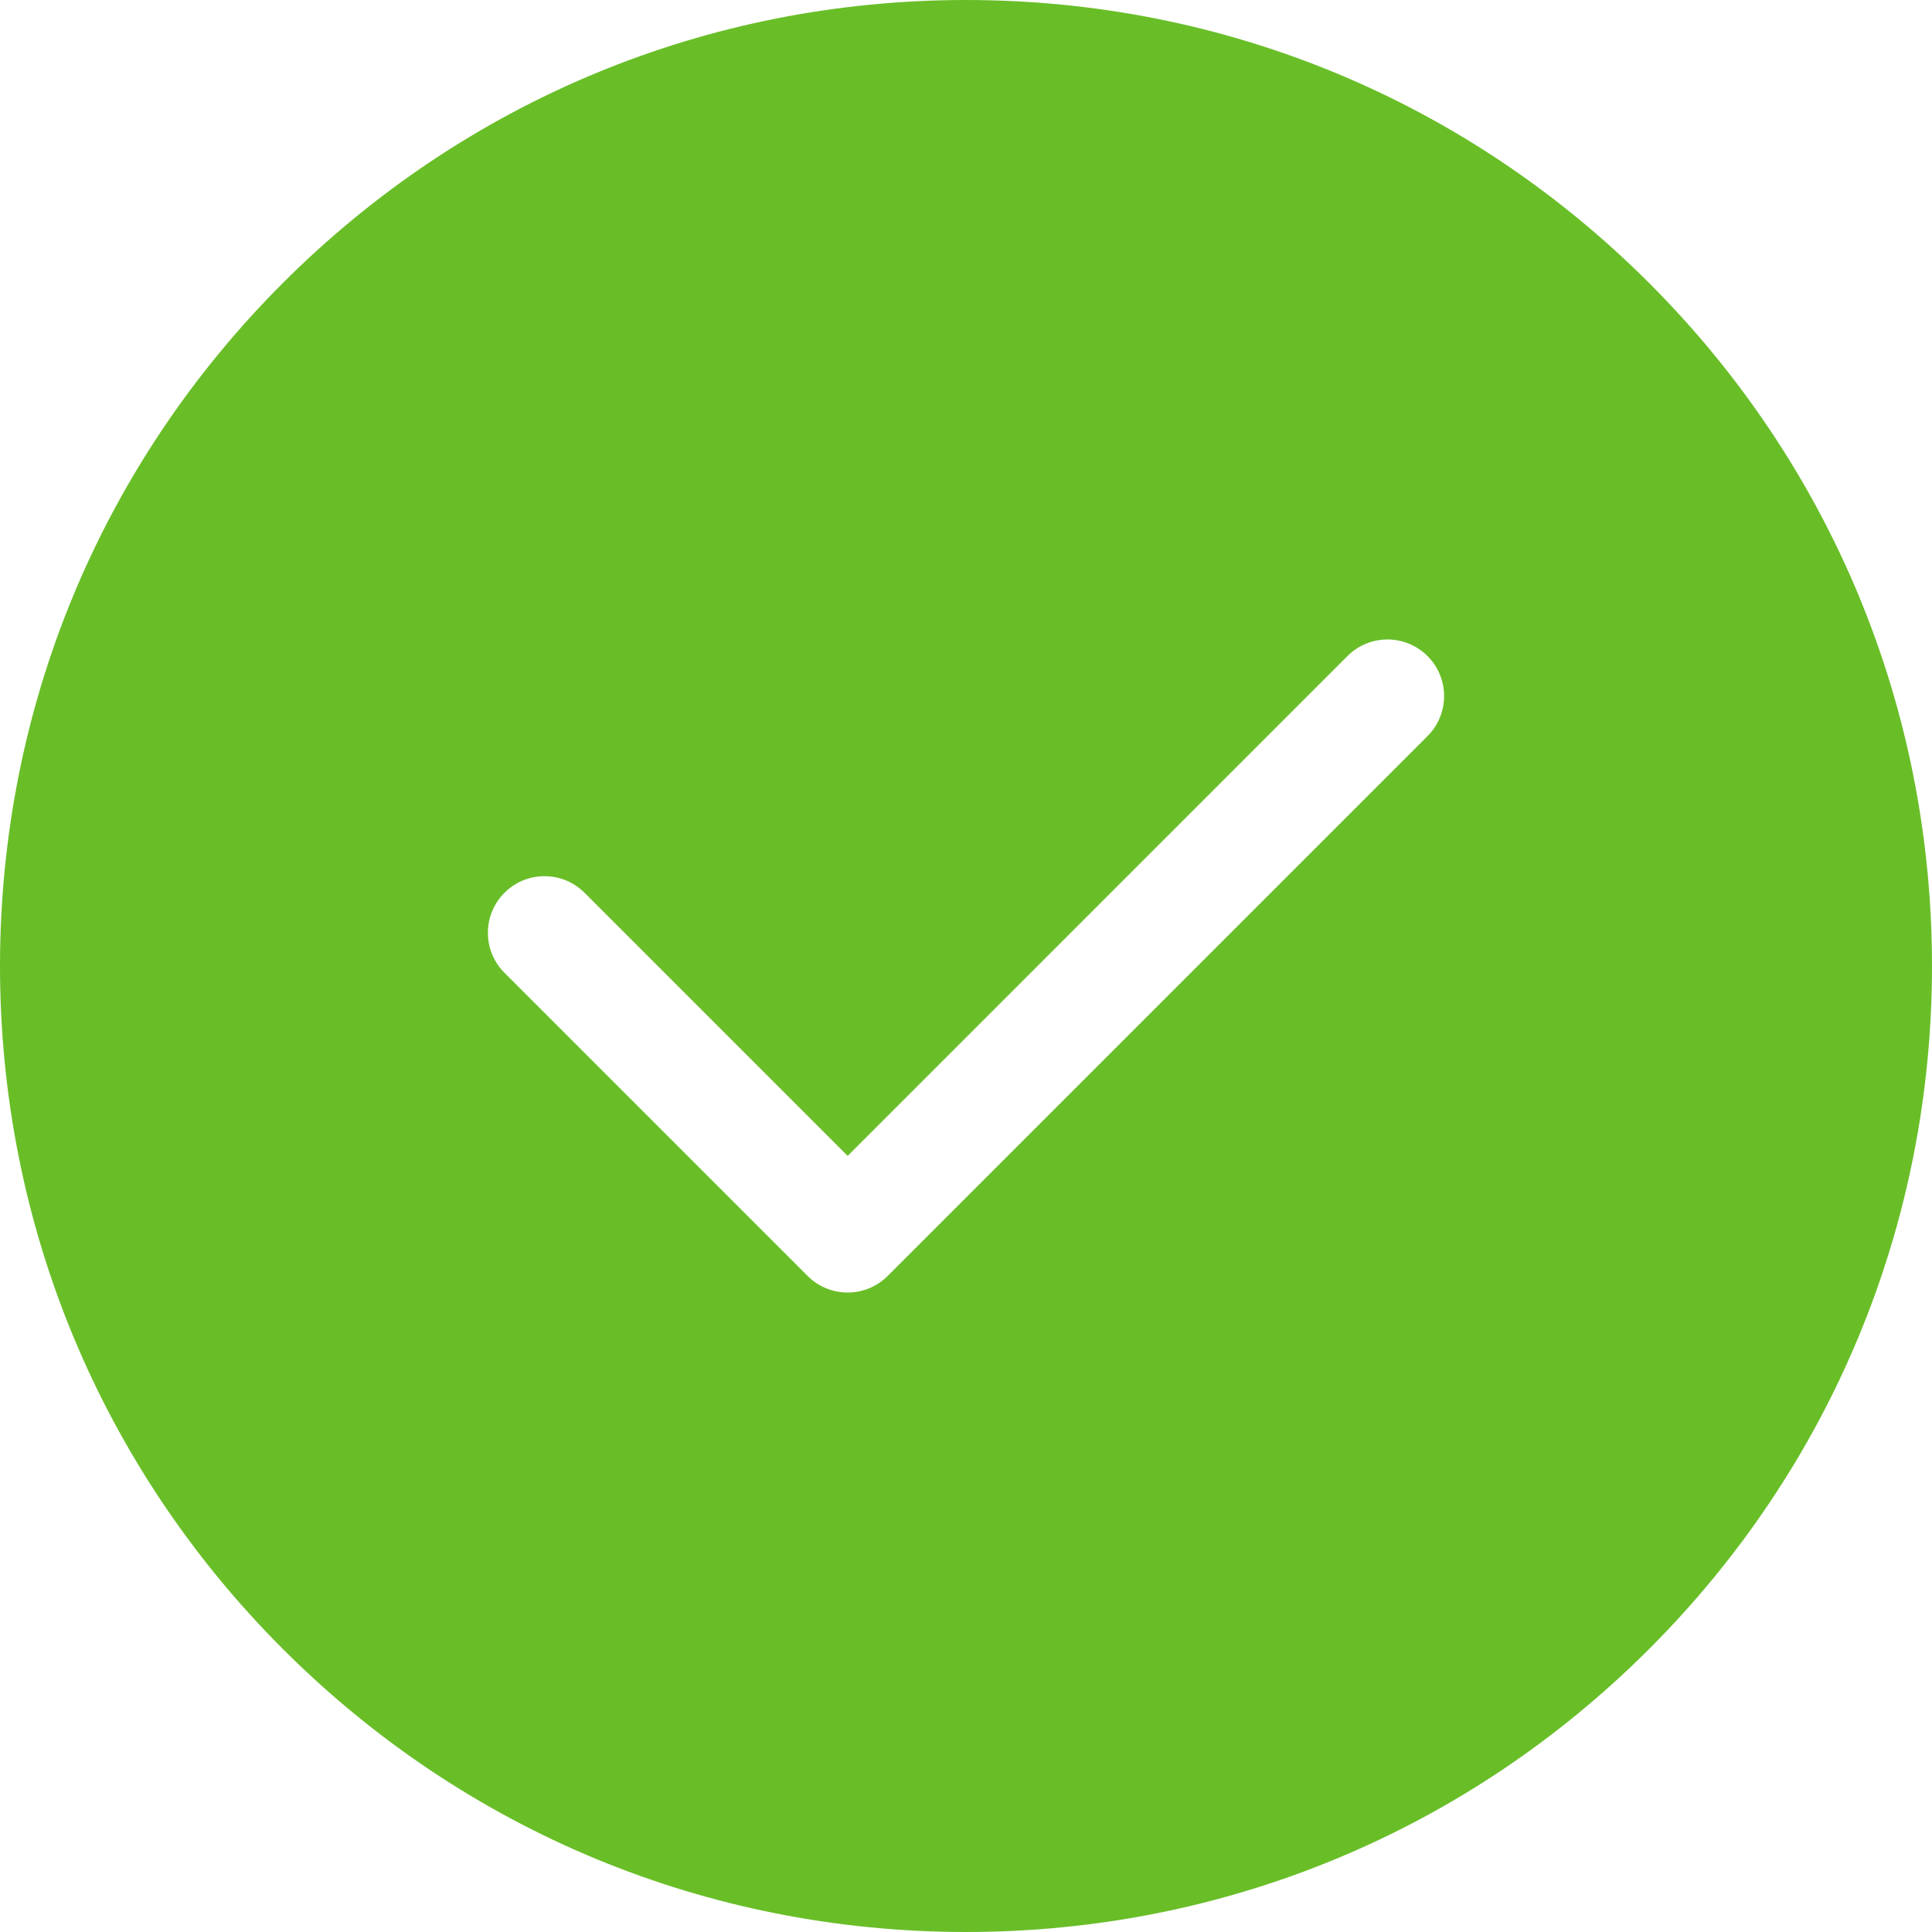 <?xml version="1.0" encoding="iso-8859-1"?>
<!-- Generator: Adobe Illustrator 19.0.0, SVG Export Plug-In . SVG Version: 6.00 Build 0)  -->
<svg xmlns="http://www.w3.org/2000/svg" xmlns:xlink="http://www.w3.org/1999/xlink" version="1.1" id="Capa_1" x="0px" y="0px" viewBox="0 0 512 512" style="enable-background:new 0 0 512 512;" xml:space="preserve" width="512px" height="512px">
<g>
	<g>
		<path d="M437.019,74.98C388.667,26.629,324.38,0,256,0C187.619,0,123.332,26.629,74.98,74.98C26.629,123.332,0,187.62,0,256    s26.629,132.667,74.98,181.019C123.332,485.371,187.62,512,256,512s132.667-26.629,181.019-74.98    C485.371,388.667,512,324.38,512,256S485.371,123.333,437.019,74.98z M378.306,195.073L235.241,338.139    c-2.929,2.929-6.768,4.393-10.606,4.393c-3.839,0-7.678-1.464-10.607-4.393l-80.334-80.333c-5.858-5.857-5.858-15.354,0-21.213    c5.857-5.858,15.355-5.858,21.213,0l69.728,69.727l132.458-132.46c5.857-5.858,15.355-5.858,21.213,0    C384.164,179.718,384.164,189.215,378.306,195.073z" fill="#69be28"/>
	</g>
</g>
<g>
</g>
<g>
</g>
<g>
</g>
<g>
</g>
<g>
</g>
<g>
</g>
<g>
</g>
<g>
</g>
<g>
</g>
<g>
</g>
<g>
</g>
<g>
</g>
<g>
</g>
<g>
</g>
<g>
</g>
</svg>
